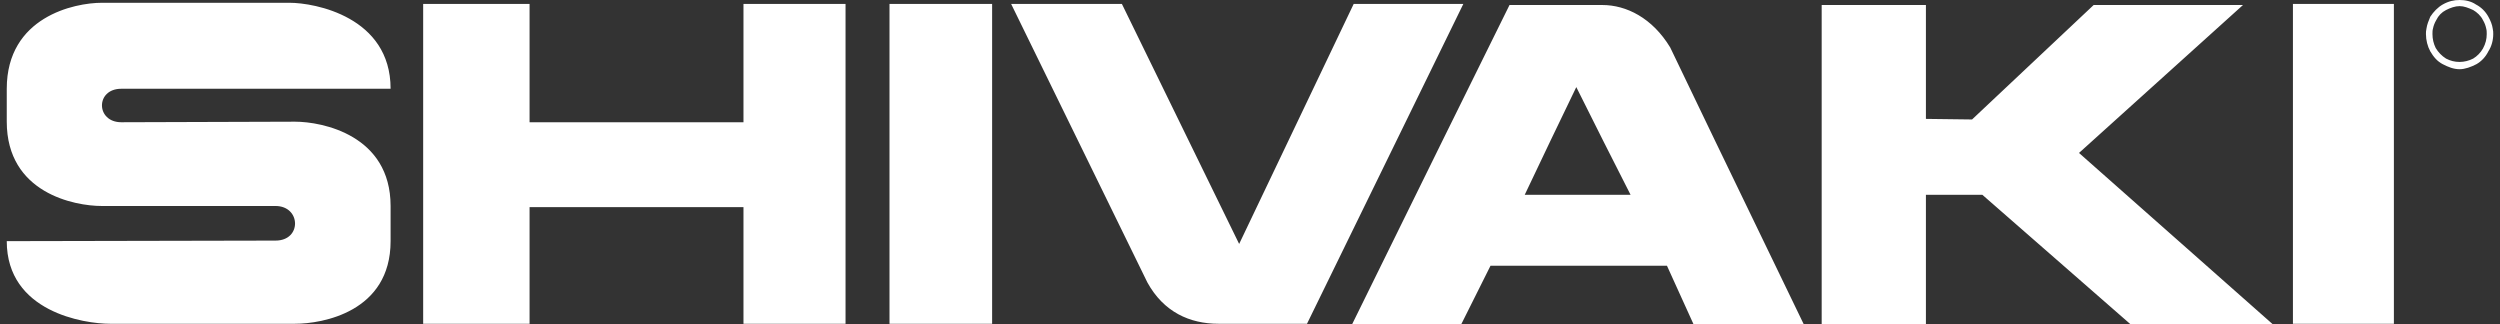 <svg width="185" height="24" viewBox="0 0 185 24" fill="none" xmlns="http://www.w3.org/2000/svg">
<rect x="0" y="0" width="185" height="24" fill="#333333" stroke="none"/>
<path fill-rule="evenodd" clip-rule="evenodd" d="M8.977 6.568H28.904C28.904 1.239 23.28 0.206 21.431 0.206H7.53C5.522 0.206 0.5 1.239 0.5 6.568V9.005C0.5 14.293 5.522 15.243 7.53 15.243H20.387C22.275 15.243 22.355 17.804 20.387 17.804L0.5 17.845C0.5 23.092 6.246 23.959 8.134 23.959H21.833C23.841 23.959 28.904 23.092 28.904 17.845V15.243C28.904 9.997 23.843 9.005 21.833 9.005L8.977 9.046C7.088 9.046 7.049 6.568 8.977 6.568ZM165.981 0.371H154.931L145.932 8.841L142.518 8.798V0.371H134.804V24H142.518V14.417H146.696L157.663 24H168.19L153.846 11.318L165.981 0.371ZM55.017 9.046H39.188V0.289H31.314V23.959H39.188V15.326H55.017V23.959H62.57V0.289H55.017V9.046ZM73.417 0.289H65.823V23.959H73.417V0.289ZM169.677 23.959H177.148V0.289H169.677V23.959ZM90.17 23.959H96.718L108.288 0.289H100.174L91.697 18.052L83.019 0.289H74.823L84.907 20.903C86.112 23.091 88.041 23.959 90.17 23.959ZM123.595 3.511C122.27 1.322 120.341 0.371 118.573 0.371H111.704L106.723 10.452L100.054 24H108.13L110.298 19.664H123.355L125.324 24H133.48L126.932 10.452L123.595 3.511ZM112.829 14.417L114.717 10.452L116.646 6.445L118.653 10.452L120.663 14.417H112.829ZM184.46 2.106C184.419 1.816 184.3 1.528 184.139 1.239C183.926 0.848 183.605 0.532 183.216 0.331C182.855 0.083 182.413 0 182.011 0C181.608 0 181.206 0.083 180.764 0.331C180.403 0.537 180.082 0.868 179.84 1.239C179.719 1.528 179.6 1.817 179.56 2.106C179.52 2.27 179.52 2.395 179.52 2.519C179.52 2.974 179.639 3.428 179.84 3.799C180.082 4.213 180.362 4.544 180.764 4.75C181.165 4.957 181.566 5.122 182.011 5.122C182.412 5.122 182.854 4.957 183.256 4.75C183.617 4.544 183.937 4.213 184.139 3.799C184.379 3.428 184.5 2.974 184.5 2.519C184.5 2.396 184.5 2.27 184.46 2.106ZM183.738 3.593C183.561 3.899 183.312 4.155 183.014 4.336C182.702 4.496 182.359 4.581 182.011 4.584C181.648 4.584 181.327 4.501 181.007 4.336C180.695 4.14 180.433 3.872 180.242 3.552C180.084 3.232 180.001 2.878 180.002 2.519C180.002 2.395 180.002 2.23 180.043 2.106C180.083 1.899 180.162 1.693 180.283 1.487C180.444 1.156 180.684 0.908 181.007 0.743C181.327 0.577 181.688 0.453 182.011 0.453C182.331 0.453 182.652 0.577 183.014 0.743C183.296 0.909 183.576 1.157 183.738 1.487C183.859 1.693 183.937 1.899 183.978 2.106C184.018 2.23 184.018 2.395 184.018 2.519C184.018 2.891 183.937 3.222 183.738 3.593Z" fill="white"/>
</svg>

